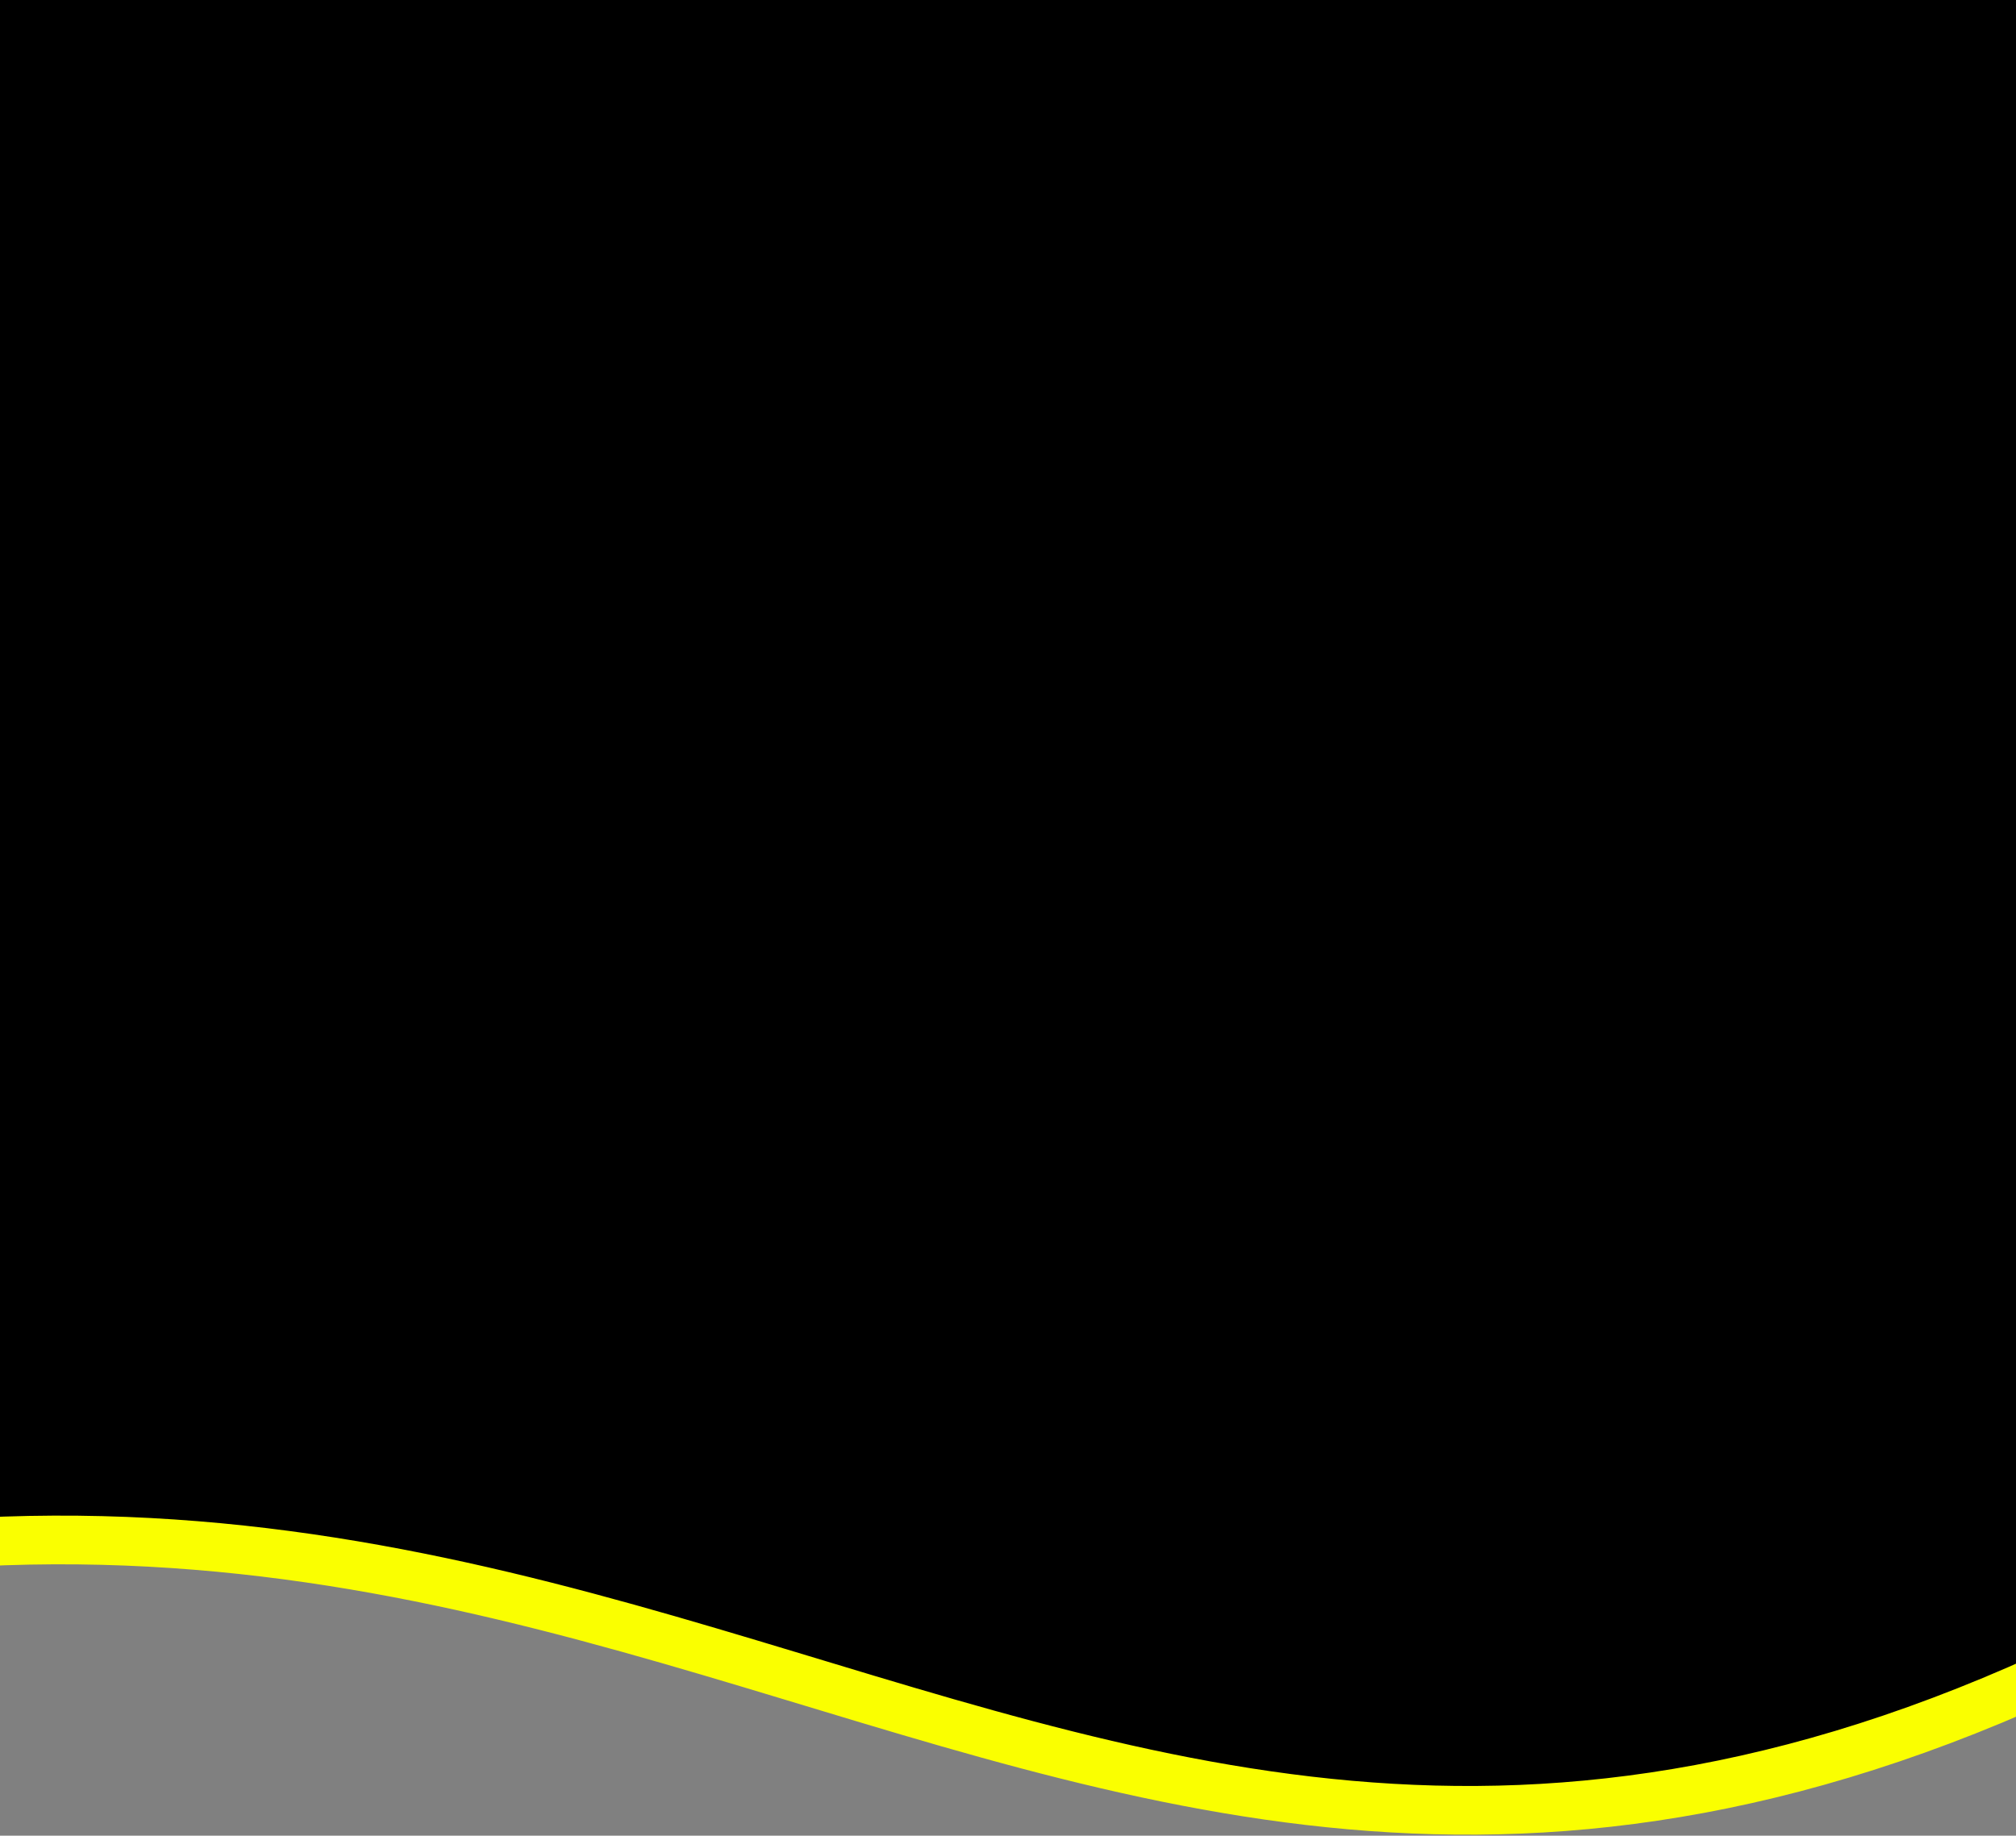 <svg width="414" height="377" viewBox="0 0 414 377" fill="none" xmlns="http://www.w3.org/2000/svg">
<rect x="0" y="0" width="414" height="377" fill="#808080" stroke="none"/>
<path d="M476.499 313.404C221.68 476.638 140.748 233.523 -137 348.348V-5H476.499V313.404Z" fill="black"/>
<path d="M476.499 313.404C221.68 476.638 140.748 233.523 -137 348.348V-5H476.499V313.404Z" fill="black"/>
<path d="M476.499 313.404C221.68 476.638 140.748 233.523 -137 348.348V-5H476.499V313.404Z" stroke="#FAFF00" stroke-width="10"/>
</svg>
